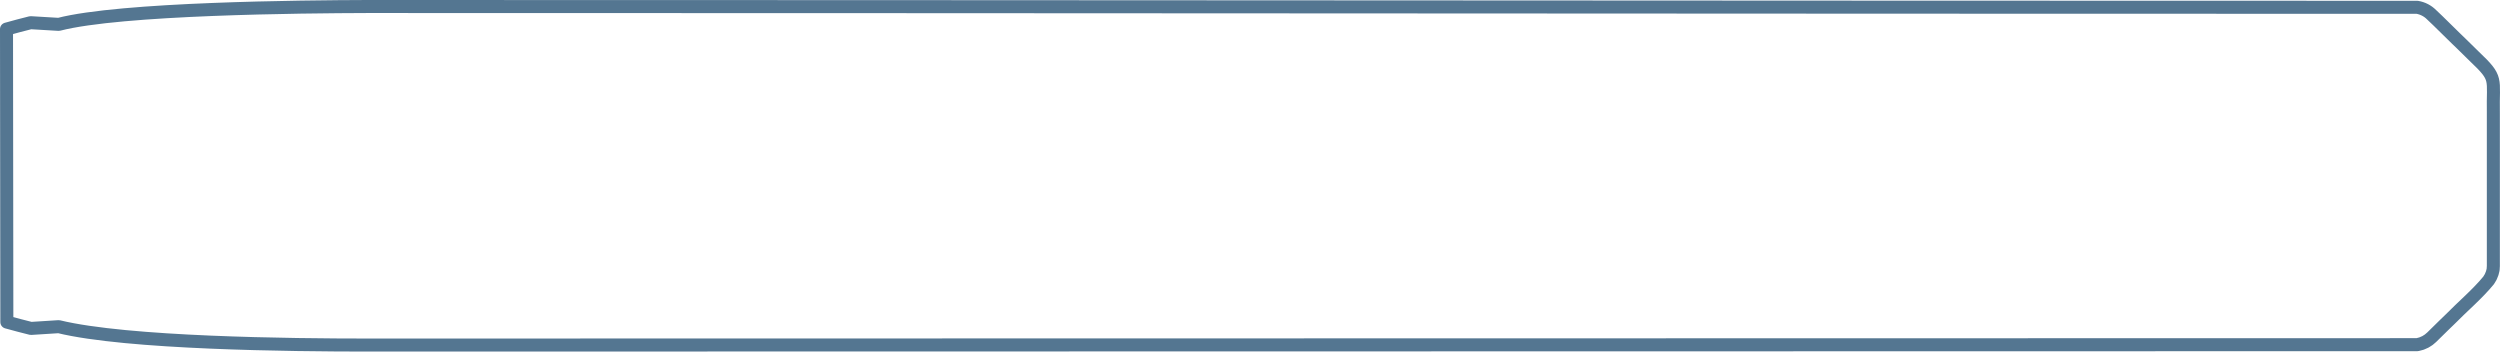 <?xml version="1.0" encoding="UTF-8"?>
<svg width="192px" height="27px" viewBox="0 0 192 27" version="1.1" xmlns="http://www.w3.org/2000/svg" xmlns:xlink="http://www.w3.org/1999/xlink">
    <!-- Generator: Sketch 56.3 (81716) - https://sketch.com -->
    <title>Deck 05</title>
    <desc>Created with Sketch.</desc>
    <g id="Celebrity-View-1" stroke="none" stroke-width="1" fill="none" fill-rule="evenodd" stroke-linecap="round" stroke-linejoin="round">
        <g id="Celebrity-Design-3D-1C" transform="translate(-1677, -776)" stroke="#547691">
            <g id="Group-18" transform="translate(1620, 207)">
                <g id="Deck-05" transform="translate(153.109, 582.68) rotate(-90) translate(-153.109, -582.68) translate(140.109, 487.18)">
                    <path d="M24.809,3.902 L24.937,1.744 C24.787,1.14 24.624,0.523 24.446,-0.109 L1.945,-0.083 C1.766,0.563 1.602,1.181 1.457,1.77 L1.592,3.902 C0.311,9.152 0.18,21.762 0.18,27.659 L0.209,184.022 L0.209,185.041 L0.209,185.041 L0.295,185.364 L0.427,185.665 L0.587,185.917 L0.78,186.144 L1.698,187.079 L2.151,187.548 C3.114,188.489 4.112,189.673 5.143,190.514 L5.409,190.676 L5.701,190.795 L5.974,190.863 L6.254,190.88 L17.997,190.88 C20.716,190.828 20.597,191.268 22.353,189.414 L23.271,188.479 L23.724,188.01 L25.095,186.613 L25.541,186.144 C25.847,185.843 26.049,185.452 26.119,185.028 L26.119,184.313 C26.119,135.789 26.18,76.141 26.18,27.623 C26.164,22.619 26.042,8.654 24.809,3.902 Z" id="Deck05"></path>
                </g>
            </g>
        </g>
    </g>
</svg>